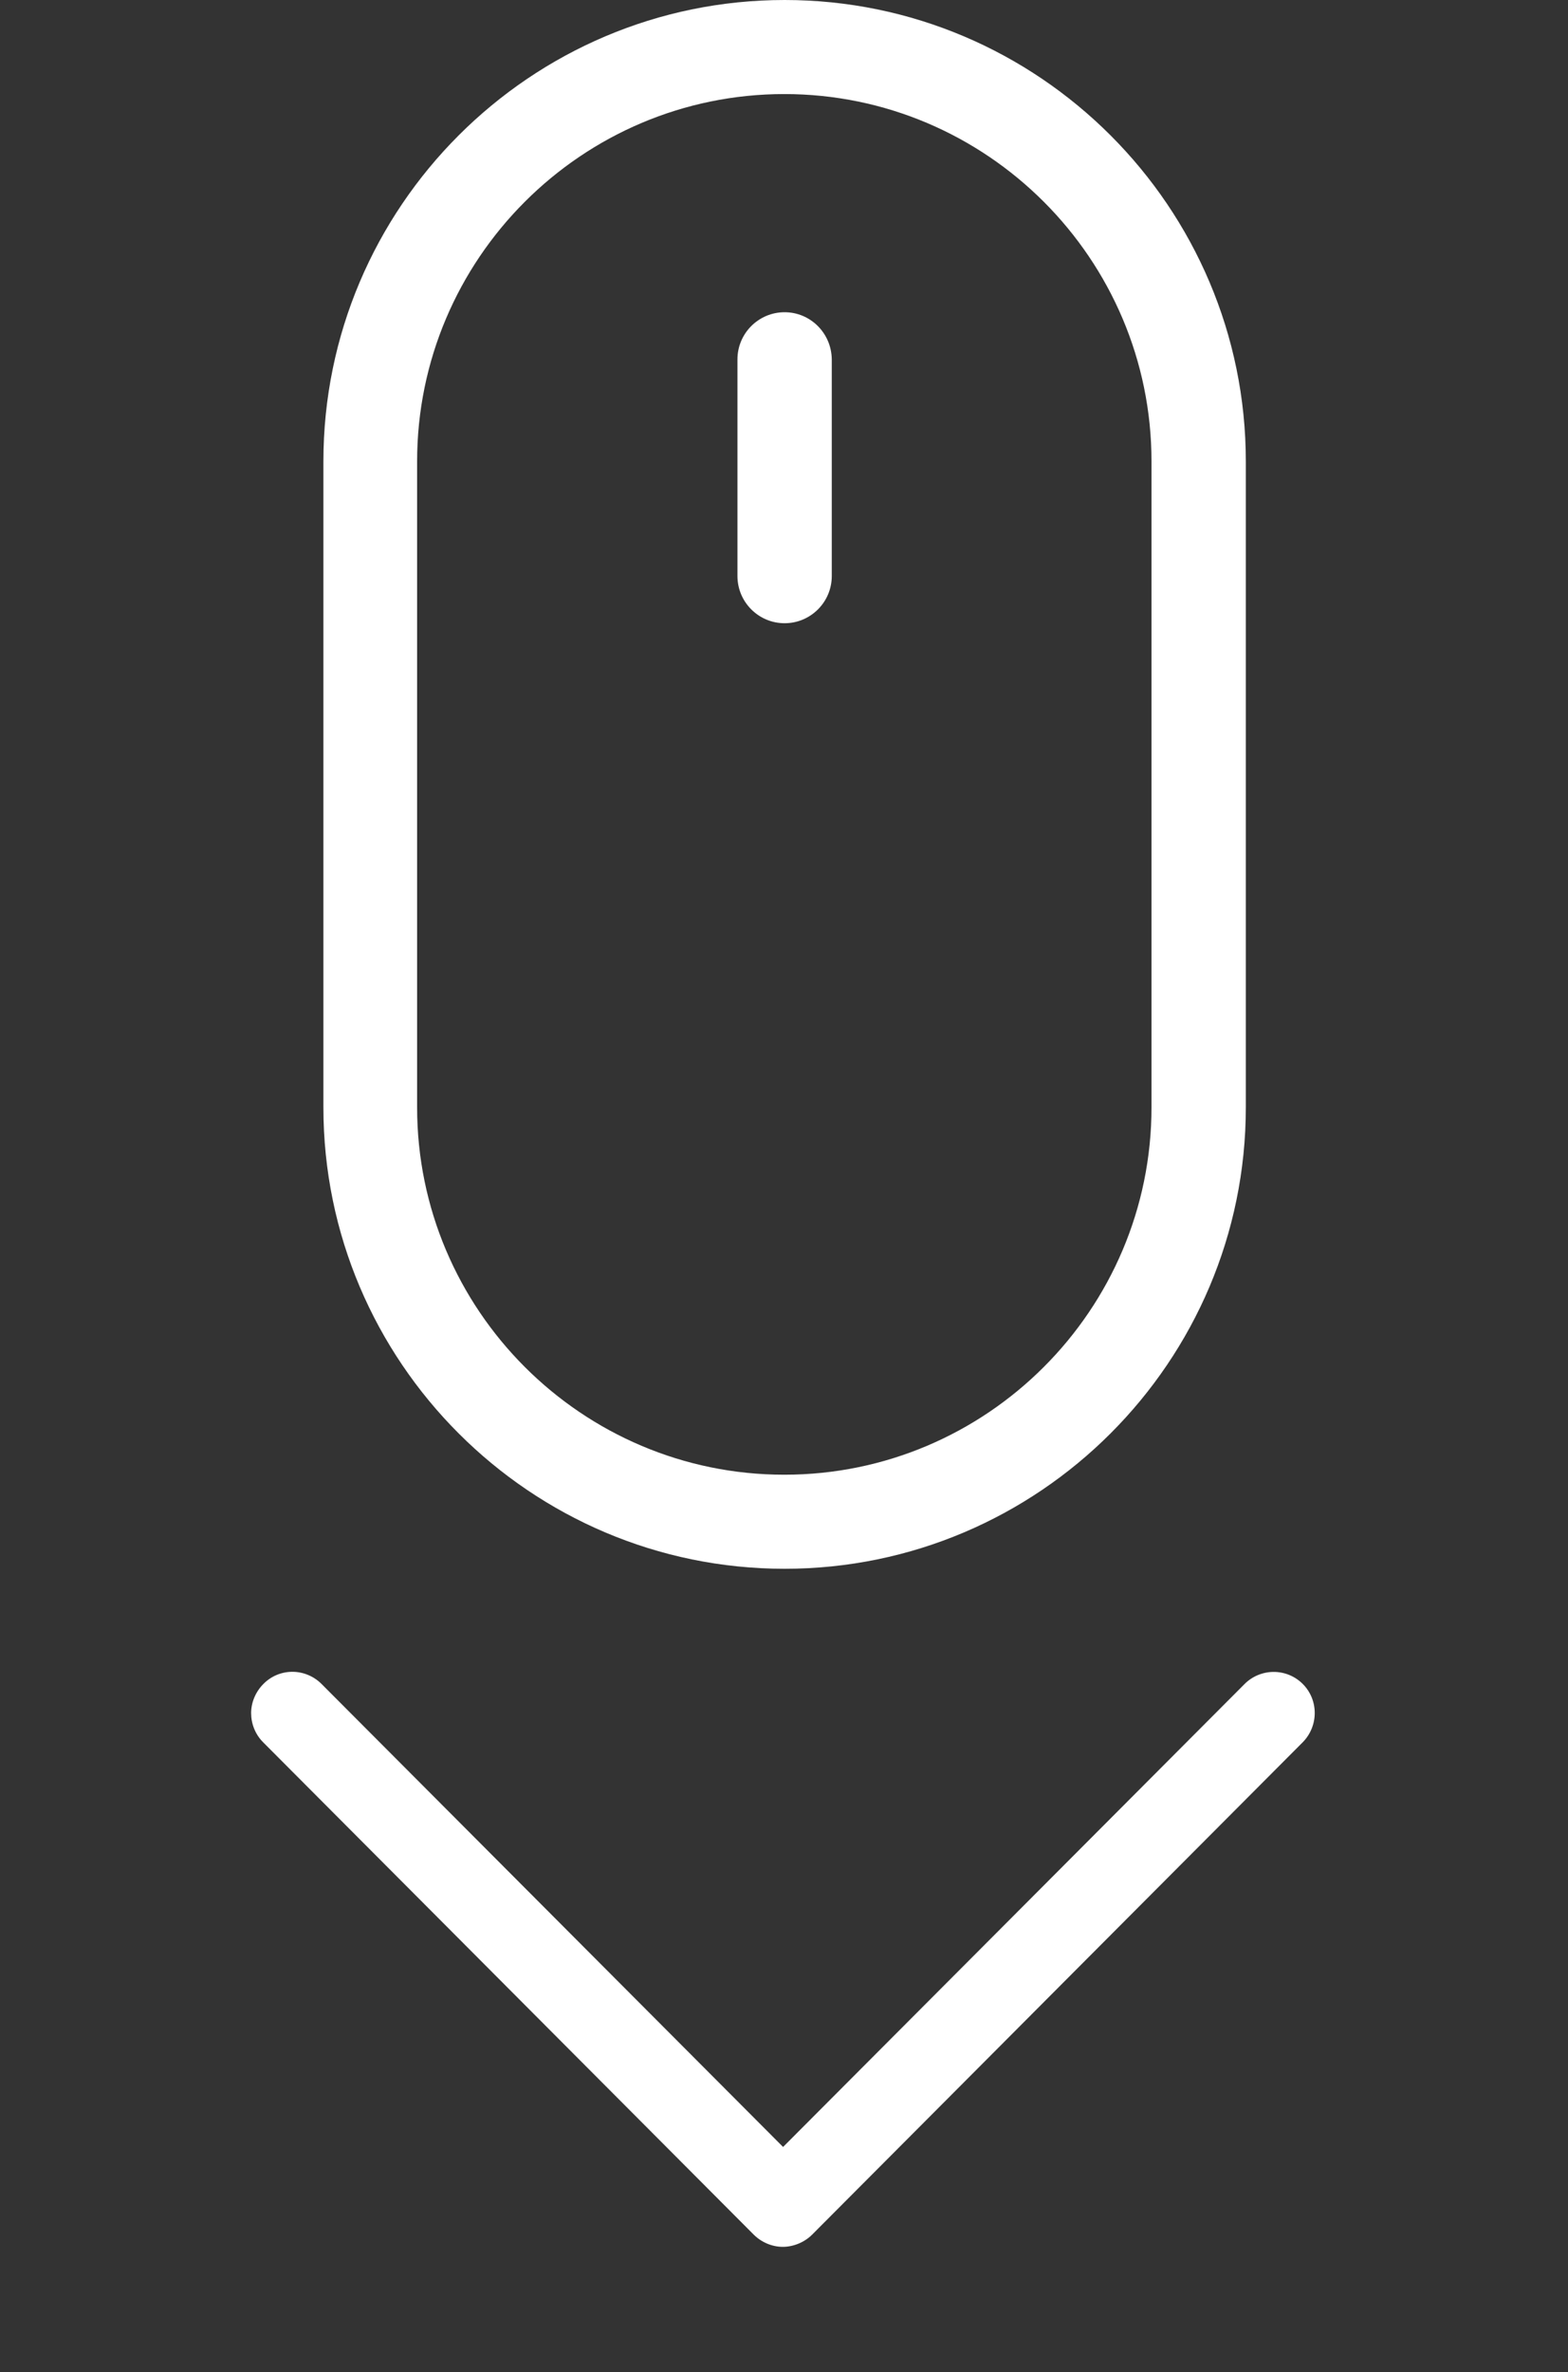 <?xml version="1.0" encoding="utf-8"?>
<!-- Generator: Adobe Illustrator 25.2.1, SVG Export Plug-In . SVG Version: 6.00 Build 0)  -->
<svg version="1.1" id="Layer_1" xmlns="http://www.w3.org/2000/svg" xmlns:xlink="http://www.w3.org/1999/xlink" x="0px" y="0px"
	 viewBox="0 0 512 774.2" style="enable-background:new 0 0 512 774.2;" xml:space="preserve">
<rect x="0" y="0" width="512" height="774.2" fill="#333333" stroke="none"/>
<style type="text/css">
	.st0{fill:#FFFFFF;}
</style>
<g>
</g>
<g>
</g>
<g>
</g>
<g>
</g>
<g>
</g>
<g>
</g>
<g>
</g>
<g>
</g>
<g>
</g>
<g>
</g>
<g>
</g>
<g>
</g>
<g>
</g>
<g>
</g>
<g>
</g>
<g>
</g>
<g>
</g>
<g>
</g>
<g>
</g>
<g>
</g>
<g>
</g>
<g>
</g>
<g>
</g>
<g>
</g>
<g>
</g>
<g>
</g>
<g>
</g>
<g>
</g>
<g>
</g>
<path class="st0" d="M256.2,0c-83,0-150.6,67.6-150.6,150.6v210.8c0,83,67.6,150.6,150.6,150.6s150.6-67.6,150.6-150.6V150.6
	C406.8,67.6,339.2,0,256.2,0z M376,361.4c0,66.1-53.8,119.9-119.9,119.9s-119.9-53.8-119.9-119.9V150.6
	c0-66.1,53.8-119.9,119.9-119.9S376,84.5,376,150.6V361.4z"/>
<path class="st0" d="M256.2,101.9c-8.5,0-15.4,6.9-15.4,15.4v70.7c0,8.5,6.9,15.4,15.4,15.4c8.5,0,15.4-6.9,15.4-15.4v-70.7
	C271.5,108.7,264.6,101.9,256.2,101.9z"/>
<g>
	<g>
		<path class="st0" d="M265.2,729.3l160.2-160.7c5.2-5.3,5.2-13.8,0-19c-5.3-5.3-13.8-5.2-19,0L255.7,700.7L105,549.6
			c-5.3-5.3-13.8-5.3-19,0c-2.6,2.6-4,6.1-4,9.5c0,3.4,1.3,6.9,3.9,9.5l160.2,160.7c2.5,2.5,6,4,9.5,4S262.7,731.8,265.2,729.3z"/>
	</g>
</g>
<g>
</g>
</svg>
